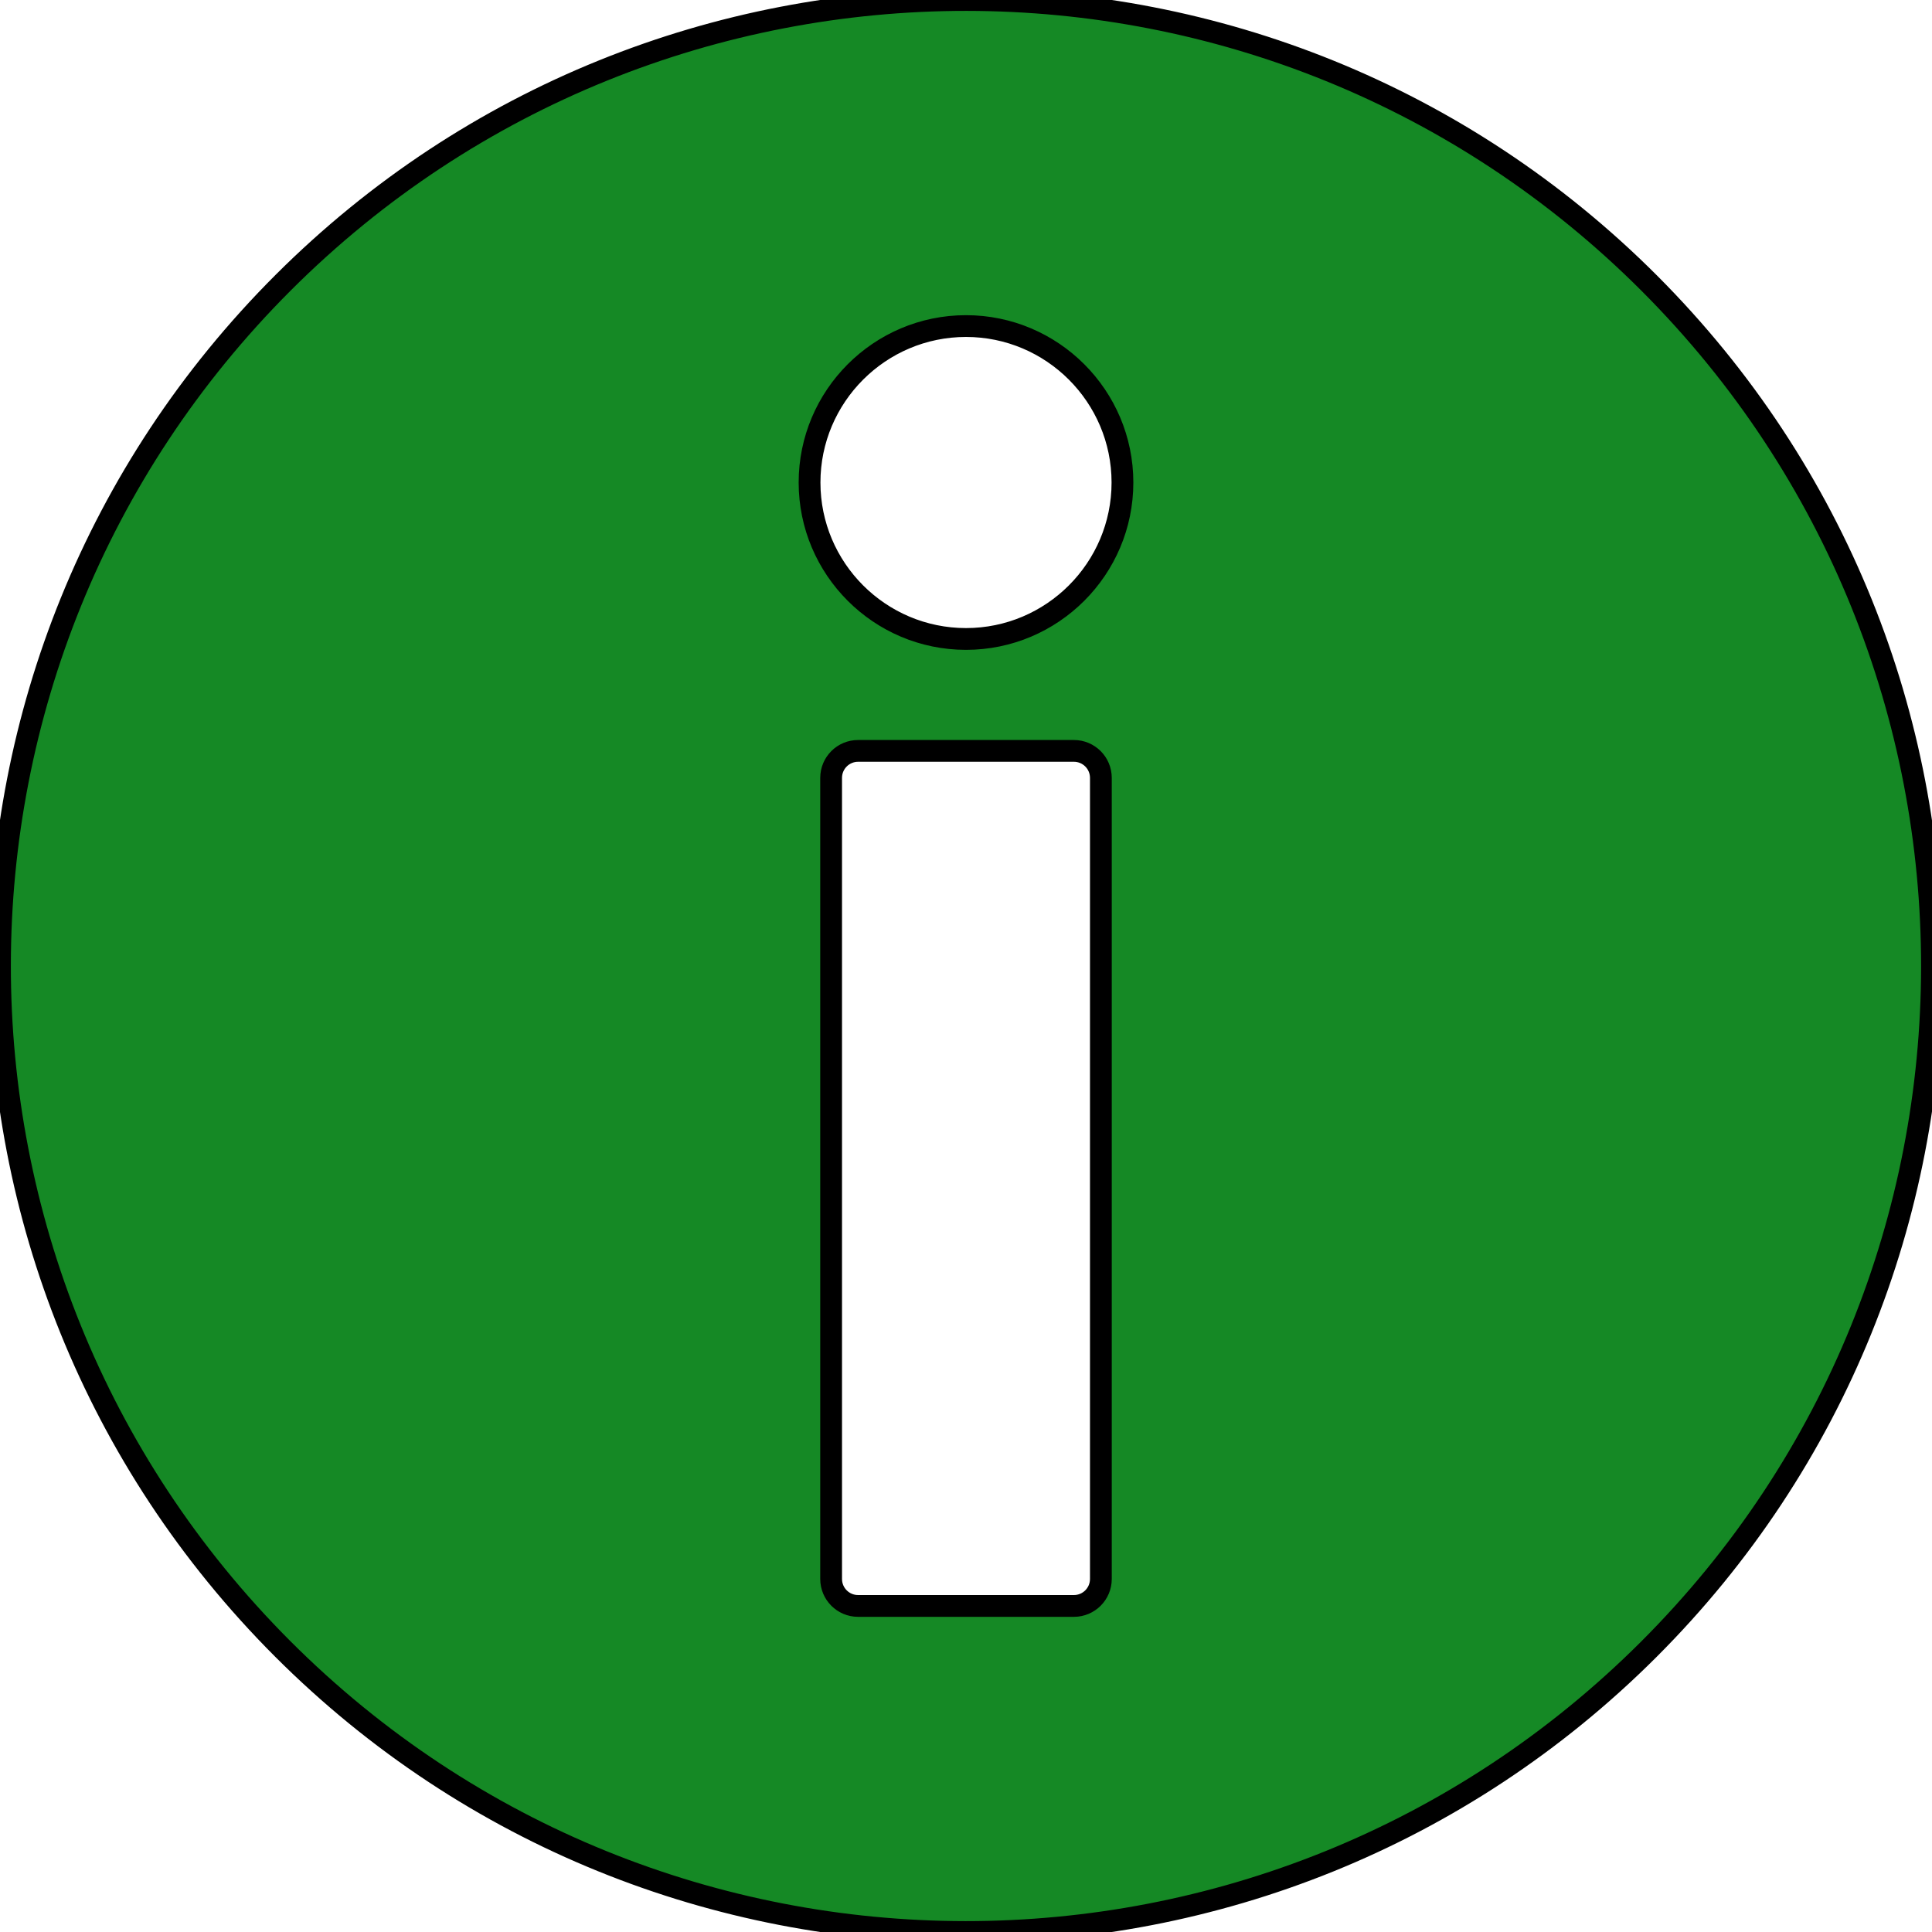 <?xml version="1.0" encoding="UTF-8"?>
<!-- Generator: Adobe Illustrator 16.0.0, SVG Export Plug-In . SVG Version: 6.00 Build 0)  -->
<svg width="416.98px" height="416.98px" enable-background="new 0 0 416.979 416.979" version="1.1" viewBox="0 0 416.98 416.98" xml:space="preserve" xmlns="http://www.w3.org/2000/svg">

	<path d="m356 61.156c-81.37-81.47-213.38-81.551-294.85-0.182-81.47 81.371-81.552 213.38-0.181 294.85 81.369 81.47 213.38 81.551 294.85 0.181 81.469-81.369 81.551-213.38 0.18-294.85zm-118.4 279.63c0 3.217-2.607 5.822-5.822 5.822h-46.576c-3.215 0-5.822-2.605-5.822-5.822v-172.9c0-3.217 2.607-5.822 5.822-5.822h46.576c3.215 0 5.822 2.604 5.822 5.822v172.9zm-29.11-202.88c-18.618 0-33.766-15.146-33.766-33.765 0-18.617 15.147-33.766 33.766-33.766s33.766 15.148 33.766 33.766c0 18.619-15.149 33.765-33.766 33.765z" fill="#158925" stroke="#000" stroke-width="4.7"/>
















</svg>
